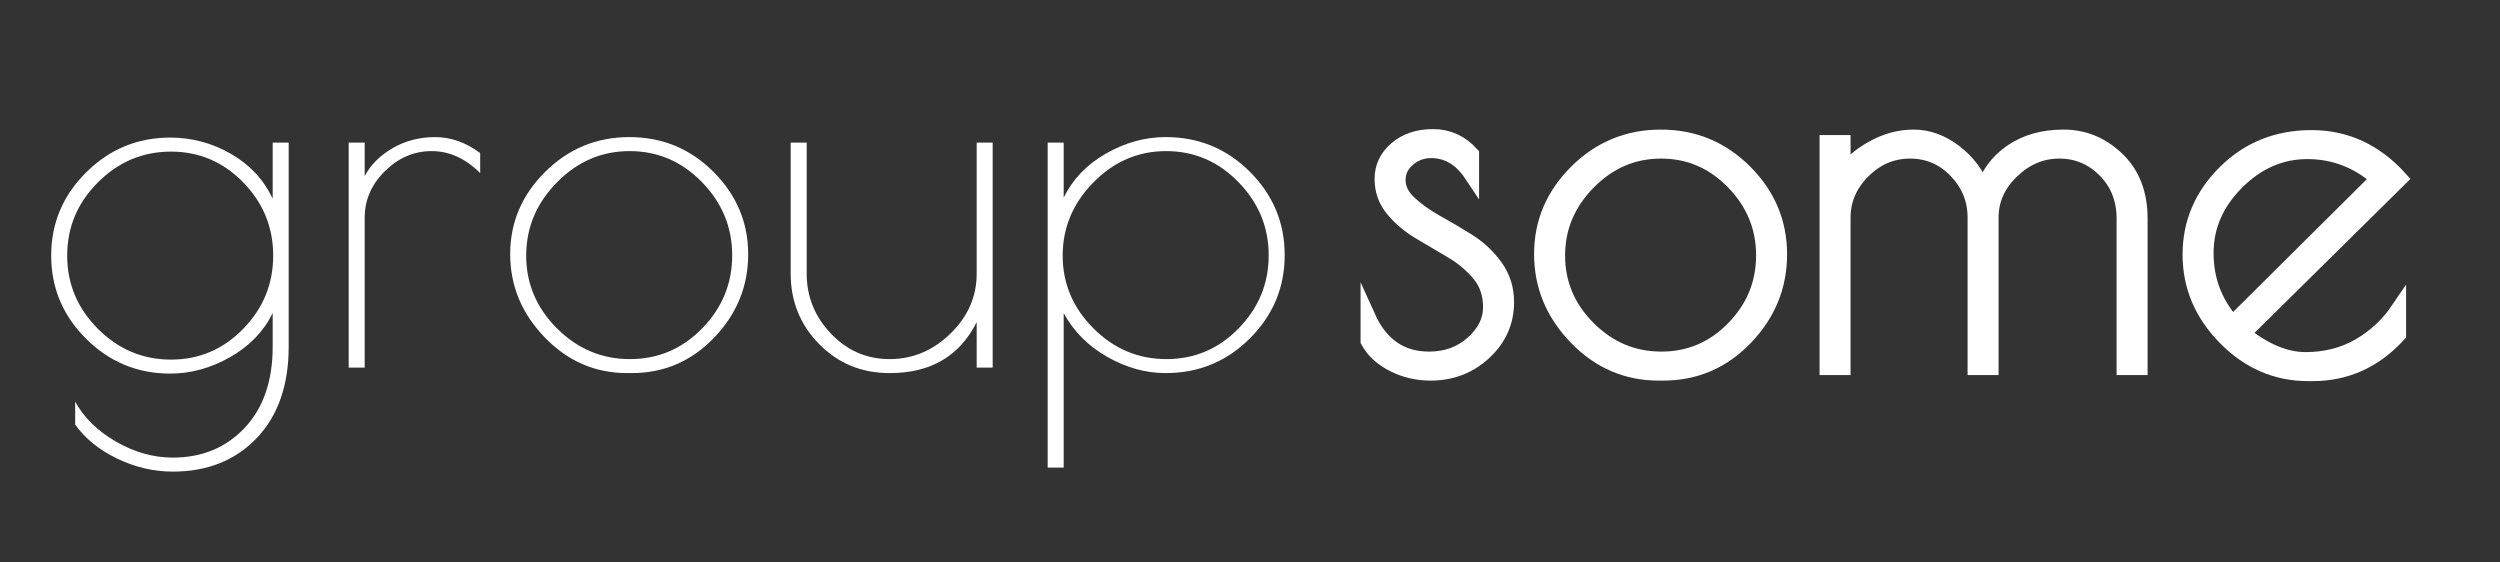 <?xml version="1.0" encoding="utf-8"?>
<!-- Generator: Adobe Illustrator 18.1.1, SVG Export Plug-In . SVG Version: 6.00 Build 0)  -->
<svg version="1.1" id="Layer_1" xmlns="http://www.w3.org/2000/svg" xmlns:xlink="http://www.w3.org/1999/xlink" x="0px" y="0px"
	 width="200px" height="45px" viewBox="0 0 200 45" enable-background="new 0 0 200 45" xml:space="preserve">
<rect x="0" y="0" width="200" height="45" fill="#333333" stroke="none"/>
<g>
	<path fill="#FFFFFF" d="M21.815,11.408h1.28v16.32c0,3.093-0.854,5.533-2.56,7.32c-1.707,1.785-3.947,2.68-6.72,2.68
		c-1.52,0-3-0.348-4.44-1.039c-1.44-0.695-2.56-1.601-3.36-2.721v-1.84c0.693,1.279,1.78,2.346,3.26,3.199s2.993,1.281,4.54,1.281
		c2.346,0,4.266-0.795,5.76-2.381c1.493-1.587,2.24-3.754,2.24-6.5v-2.68c-0.72,1.467-1.854,2.64-3.4,3.52
		c-1.547,0.88-3.147,1.32-4.8,1.32c-2.614,0-4.854-0.927-6.72-2.78c-1.867-1.854-2.8-4.073-2.8-6.66s0.933-4.806,2.8-6.66
		c1.866-1.853,4.106-2.78,6.72-2.78c1.733,0,3.353,0.434,4.86,1.3c1.506,0.867,2.62,2.06,3.34,3.58V11.408z M5.375,20.448
		c0,2.267,0.82,4.219,2.46,5.86c1.64,1.64,3.586,2.46,5.84,2.46c2.253,0,4.18-0.82,5.78-2.46c1.6-1.641,2.4-3.593,2.4-5.86
		c0-2.266-0.8-4.22-2.4-5.86c-1.6-1.64-3.527-2.46-5.78-2.46c-2.254,0-4.2,0.82-5.84,2.46C6.195,16.228,5.375,18.182,5.375,20.448z"
		/>
	<path fill="#FFFFFF" d="M34.535,12.088c-1.414,0-2.66,0.534-3.74,1.6c-1.08,1.067-1.62,2.307-1.62,3.72v12h-1.28v-18h1.28v2.68
		c0.48-0.906,1.226-1.653,2.24-2.24c1.013-0.586,2.146-0.88,3.4-0.88s2.453,0.427,3.6,1.28v1.6
		C37.241,12.675,35.948,12.088,34.535,12.088z"/>
	<path fill="#FFFFFF" d="M43.575,26.987c-1.84-1.906-2.76-4.126-2.76-6.66c0-2.533,0.933-4.726,2.8-6.58
		c1.866-1.853,4.113-2.78,6.74-2.78c2.626,0,4.866,0.927,6.72,2.78c1.853,1.854,2.78,4.054,2.78,6.6c0,2.547-0.907,4.767-2.72,6.66
		c-1.814,1.894-4.014,2.84-6.6,2.84h-0.36C47.615,29.848,45.415,28.895,43.575,26.987z M58.575,20.428
		c0-2.253-0.807-4.206-2.42-5.86c-1.614-1.653-3.54-2.48-5.78-2.48c-2.24,0-4.18,0.833-5.82,2.5c-1.64,1.667-2.46,3.62-2.46,5.86
		c0,2.24,0.82,4.18,2.46,5.82c1.64,1.64,3.586,2.46,5.84,2.46c2.253,0,4.18-0.82,5.78-2.46
		C57.774,24.628,58.575,22.682,58.575,20.428z"/>
	<path fill="#FFFFFF" d="M78.134,11.408h1.28v18h-1.28v-3.64c-1.36,2.72-3.68,4.08-6.96,4.08c-2.24,0-4.12-0.773-5.64-2.32
		c-1.52-1.546-2.28-3.426-2.28-5.64v-10.48h1.28v10.48c0,1.84,0.646,3.439,1.94,4.8c1.293,1.36,2.86,2.04,4.7,2.04
		s3.46-0.68,4.86-2.04c1.4-1.36,2.1-2.96,2.1-4.8V11.408z"/>
	<path fill="#FFFFFF" d="M83.814,37.407v-26h1.28v4.4c0.72-1.466,1.846-2.64,3.38-3.52c1.533-0.88,3.126-1.32,4.78-1.32
		c2.641,0,4.887,0.927,6.741,2.78c1.854,1.854,2.78,4.074,2.78,6.66c0,2.587-0.926,4.806-2.78,6.66
		c-1.854,1.854-4.1,2.78-6.741,2.78c-1.6,0-3.16-0.434-4.68-1.3s-2.68-2.033-3.48-3.5v12.359H83.814z M85.014,20.448
		c0,2.24,0.82,4.18,2.46,5.82s3.586,2.46,5.84,2.46c2.253,0,4.181-0.82,5.78-2.46s2.401-3.586,2.401-5.84
		c0-2.253-0.807-4.206-2.42-5.86c-1.615-1.653-3.541-2.48-5.781-2.48s-4.18,0.833-5.82,2.5S85.014,18.208,85.014,20.448z"/>
</g>
<g>
	<path fill="#FFFFFF" stroke="#FFFFFF" stroke-width="1.2" stroke-miterlimit="10" d="M114.487,12.047
		c-0.694,0-1.308,0.227-1.84,0.68c-0.534,0.454-0.801,1.014-0.801,1.68c0,0.667,0.301,1.28,0.9,1.84s1.32,1.074,2.16,1.54
		c0.84,0.467,1.686,0.967,2.54,1.5c0.853,0.534,1.58,1.214,2.18,2.04c0.6,0.827,0.9,1.774,0.9,2.84c0,1.574-0.594,2.914-1.78,4.021
		s-2.62,1.66-4.3,1.66c-1.067,0-2.061-0.234-2.98-0.7s-1.594-1.086-2.02-1.86v-1.92c1.013,2.24,2.64,3.36,4.88,3.36
		c1.386,0,2.553-0.427,3.5-1.28c0.946-0.853,1.42-1.806,1.42-2.859s-0.3-1.94-0.9-2.661c-0.6-0.72-1.326-1.333-2.18-1.84
		c-0.854-0.506-1.7-1.006-2.54-1.5c-0.84-0.493-1.56-1.093-2.16-1.8c-0.6-0.706-0.899-1.533-0.899-2.48c0-0.946,0.38-1.746,1.14-2.4
		c0.76-0.653,1.74-0.98,2.94-0.98c1.199,0,2.226,0.467,3.079,1.4v1.64C116.873,12.687,115.793,12.047,114.487,12.047z"/>
	<path fill="#FFFFFF" stroke="#FFFFFF" stroke-width="1.2" stroke-miterlimit="10" d="M126.087,26.987
		c-1.84-1.906-2.76-4.126-2.76-6.66c0-2.533,0.933-4.726,2.8-6.58c1.866-1.853,4.113-2.78,6.74-2.78c2.626,0,4.866,0.927,6.72,2.78
		c1.853,1.854,2.78,4.054,2.78,6.6c0,2.547-0.907,4.767-2.721,6.661s-4.014,2.84-6.6,2.84h-0.36
		C130.127,29.848,127.927,28.895,126.087,26.987z M141.087,20.427c0-2.253-0.807-4.206-2.42-5.86c-1.614-1.653-3.54-2.48-5.78-2.48
		s-4.18,0.833-5.82,2.5c-1.64,1.667-2.46,3.62-2.46,5.86c0,2.24,0.82,4.181,2.46,5.82c1.641,1.64,3.587,2.46,5.841,2.46
		c2.253,0,4.18-0.82,5.779-2.46C140.287,24.628,141.087,22.681,141.087,20.427z"/>
	<path fill="#FFFFFF" stroke="#FFFFFF" stroke-width="1.2" stroke-miterlimit="10" d="M160.946,12.127
		c1.134-0.773,2.514-1.16,4.141-1.16c1.626,0,3.053,0.587,4.279,1.76c1.227,1.174,1.841,2.76,1.841,4.76v11.92h-1.28v-11.92
		c0-1.546-0.507-2.833-1.521-3.86c-1.014-1.026-2.233-1.54-3.659-1.54c-1.428,0-2.694,0.534-3.801,1.6
		c-1.106,1.067-1.66,2.307-1.66,3.72v12h-1.279v-12c0-1.44-0.507-2.686-1.521-3.74c-1.014-1.053-2.239-1.58-3.68-1.58
		s-2.693,0.534-3.76,1.6c-1.067,1.067-1.601,2.307-1.601,3.72v12h-1.279v-18h1.279v2.52c0.533-0.8,1.326-1.493,2.38-2.08
		c1.054-0.586,2.146-0.88,3.28-0.88c1.133,0,2.22,0.394,3.26,1.18s1.801,1.807,2.28,3.06
		C159.047,13.927,159.813,12.901,160.946,12.127z"/>
	<path fill="#FFFFFF" stroke="#FFFFFF" stroke-width="1.2" stroke-miterlimit="10" d="M185.006,29.888h-0.36
		c-2.534,0-4.74-0.953-6.62-2.86c-1.88-1.906-2.82-4.126-2.82-6.66c0-2.533,0.934-4.726,2.801-6.58
		c1.866-1.853,4.173-2.78,6.92-2.78c2.746,0,5.105,1.094,7.08,3.28l-12.561,12.4c1.733,1.387,3.4,2.08,5,2.08
		c1.601,0,3.033-0.366,4.3-1.101c1.267-0.732,2.313-1.713,3.141-2.939v2.04C189.992,28.848,187.698,29.888,185.006,29.888z
		 M184.586,12.127c-2.12,0-4,0.82-5.641,2.46c-1.64,1.64-2.46,3.527-2.46,5.66c0,2.134,0.706,4,2.12,5.601l11.64-11.561
		C188.592,12.847,186.705,12.127,184.586,12.127z"/>
</g>
<g>
</g>
<g>
</g>
<g>
</g>
<g>
</g>
<g>
</g>
<g>
</g>
<g>
</g>
<g>
</g>
<g>
</g>
<g>
</g>
<g>
</g>
<g>
</g>
<g>
</g>
<g>
</g>
<g>
</g>
</svg>
